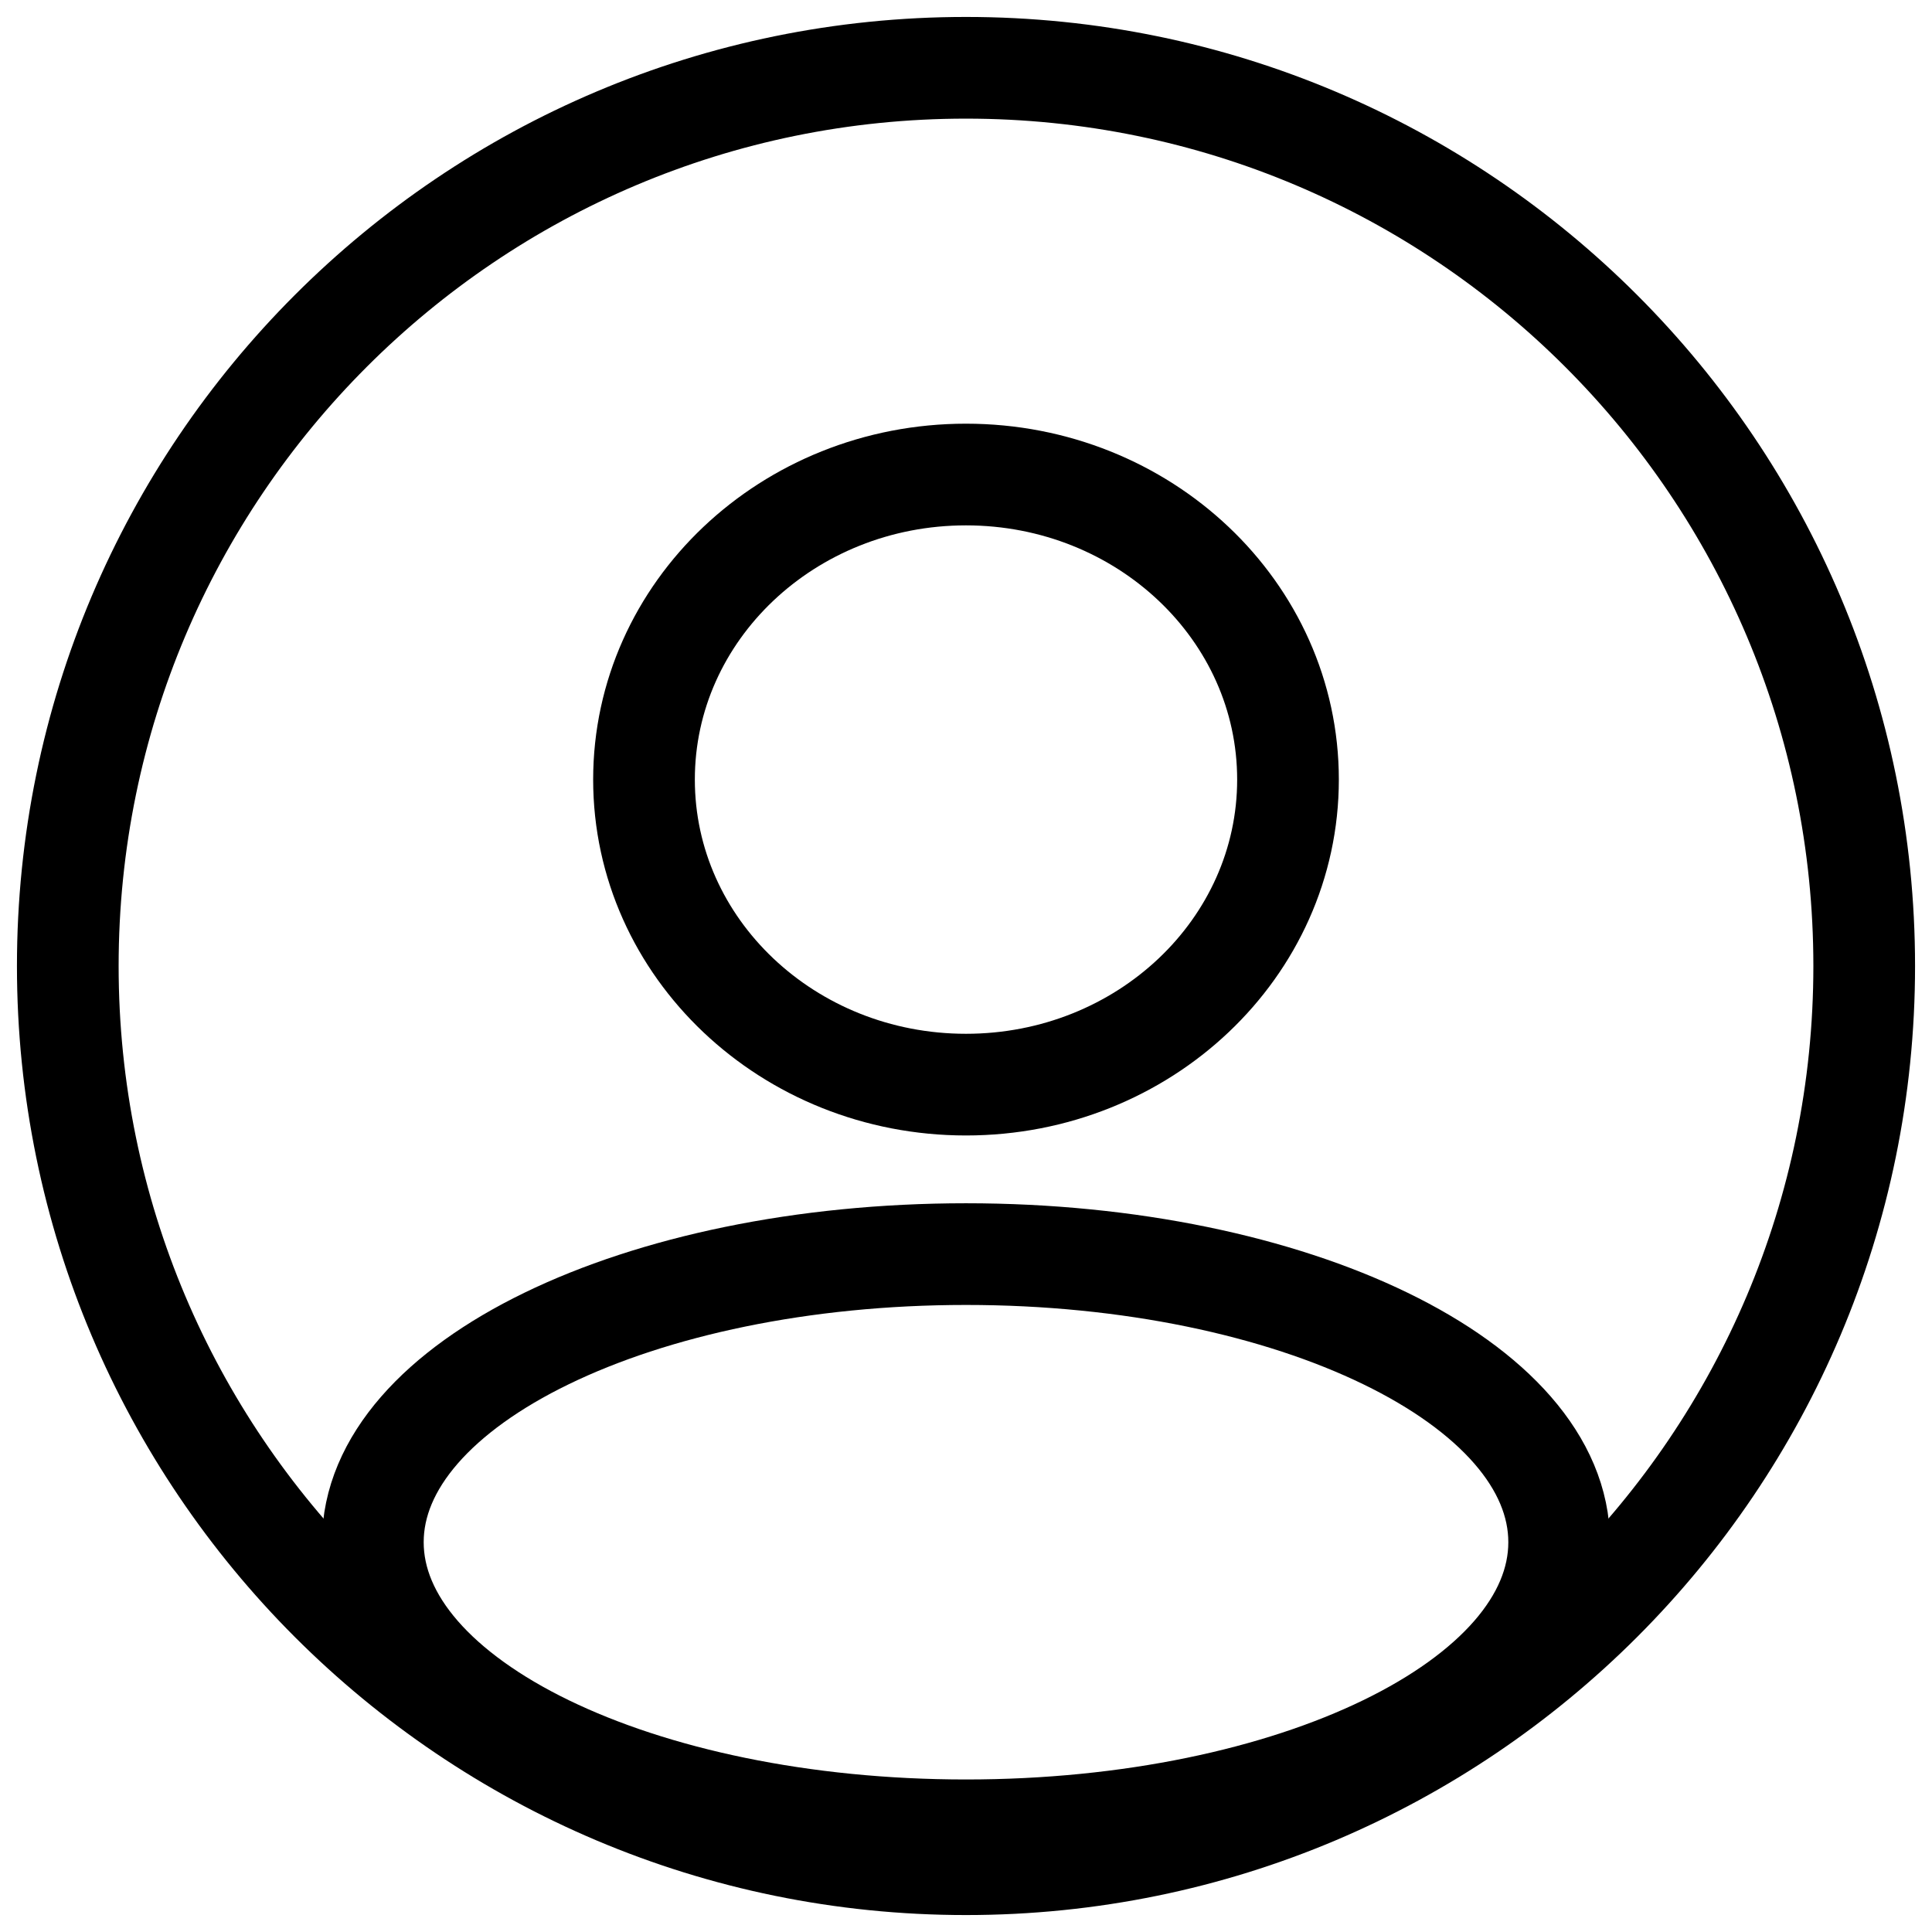 
<svg width="57px" height="57px" viewBox="0 0 57 57" version="1.1" xmlns="http://www.w3.org/2000/svg" xmlns:xlink="http://www.w3.org/1999/xlink">
    <g id="Symbols" stroke="none" stroke-width="1" fill="none" fill-rule="evenodd">
        <g id="profile-icon-copy">
            <path d="M55,28.5 C55,43.135 43.135,55 28.499,55 C13.864,55 2,43.135 2,28.5 C2,13.865 13.864,2 28.499,2 C43.135,2 55,13.865 55,28.5 Z" id="Stroke-1" stroke="#000" stroke-width="3"></path>
            <path d="M38,23 C38,27.971 33.746,32 28.499,32 C23.254,32 19,27.971 19,23 C19,18.029 23.254,14 28.499,14 C33.746,14 38,18.029 38,23" id="Fill-3"></path>
            <path d="M38,23 C38,27.971 33.746,32 28.499,32 C23.254,32 19,27.971 19,23 C19,18.029 23.254,14 28.499,14 C33.746,14 38,18.029 38,23 Z" id="Stroke-5" stroke="#000" stroke-width="3"></path>
            <path d="M11,45.5 C11,40.806 18.835,37 28.5,37 C38.165,37 46,40.806 46,45.5 C46,50.195 38.165,54 28.5,54 C18.835,54 11,50.195 11,45.5" id="Fill-7"></path>
            <path d="M11,45.5 C11,40.806 18.835,37 28.5,37 C38.165,37 46,40.806 46,45.5 C46,50.195 38.165,54 28.5,54 C18.835,54 11,50.195 11,45.5 Z" id="Stroke-9" stroke="#000" stroke-width="3"></path>
        </g>
    </g>
</svg>